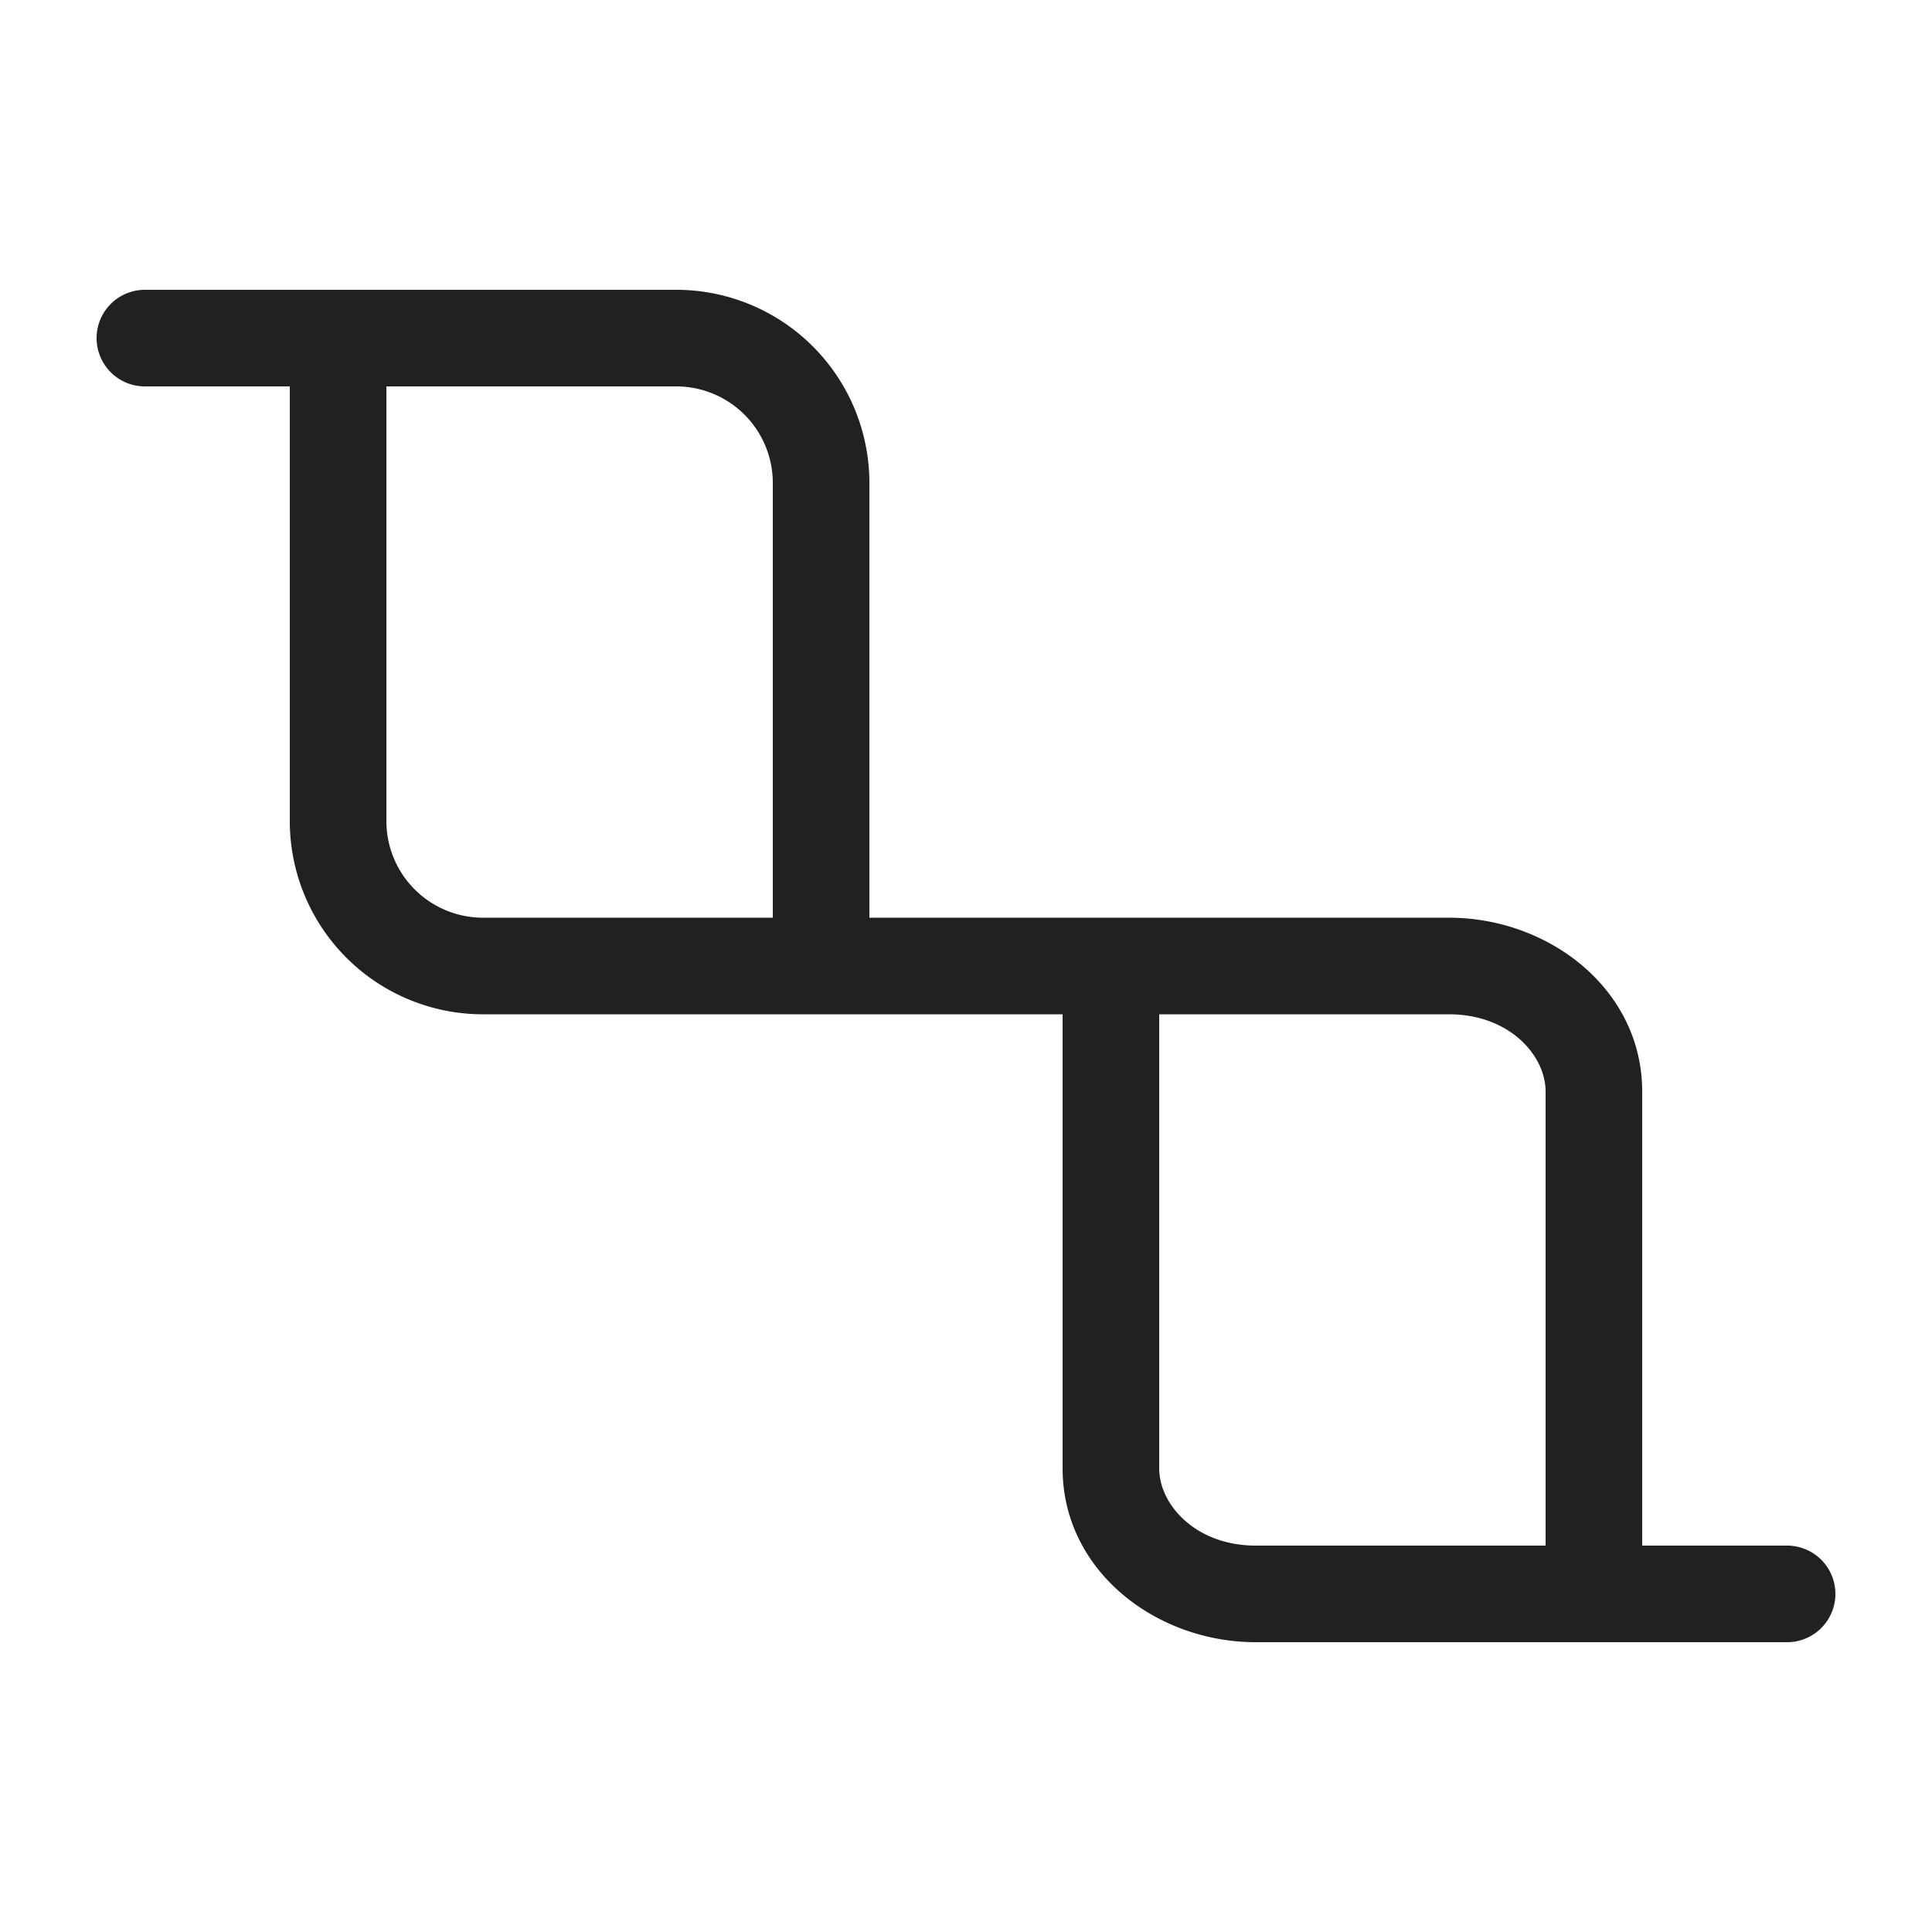 <svg viewBox="0 0 20 20" fill="none" xmlns="http://www.w3.org/2000/svg" height="1em" width="1em">
  <path d="M1 3.5a.5.5 0 0 1 .5-.5H7a2 2 0 0 1 2 2v4.5h6c1.035 0 2 .741 2 1.8V16h1.5a.5.5 0 0 1 0 1H13c-1.035 0-2-.741-2-1.8v-4.7H5a2 2 0 0 1-2-2V4H1.5a.5.5 0 0 1-.5-.5ZM4 4v4.5a1 1 0 0 0 1 1h3V5a1 1 0 0 0-1-1H4Zm12 12v-4.7c0-.377-.378-.8-1-.8h-3v4.7c0 .377.378.8 1 .8h3Z" fill="#212121"/>
</svg>
